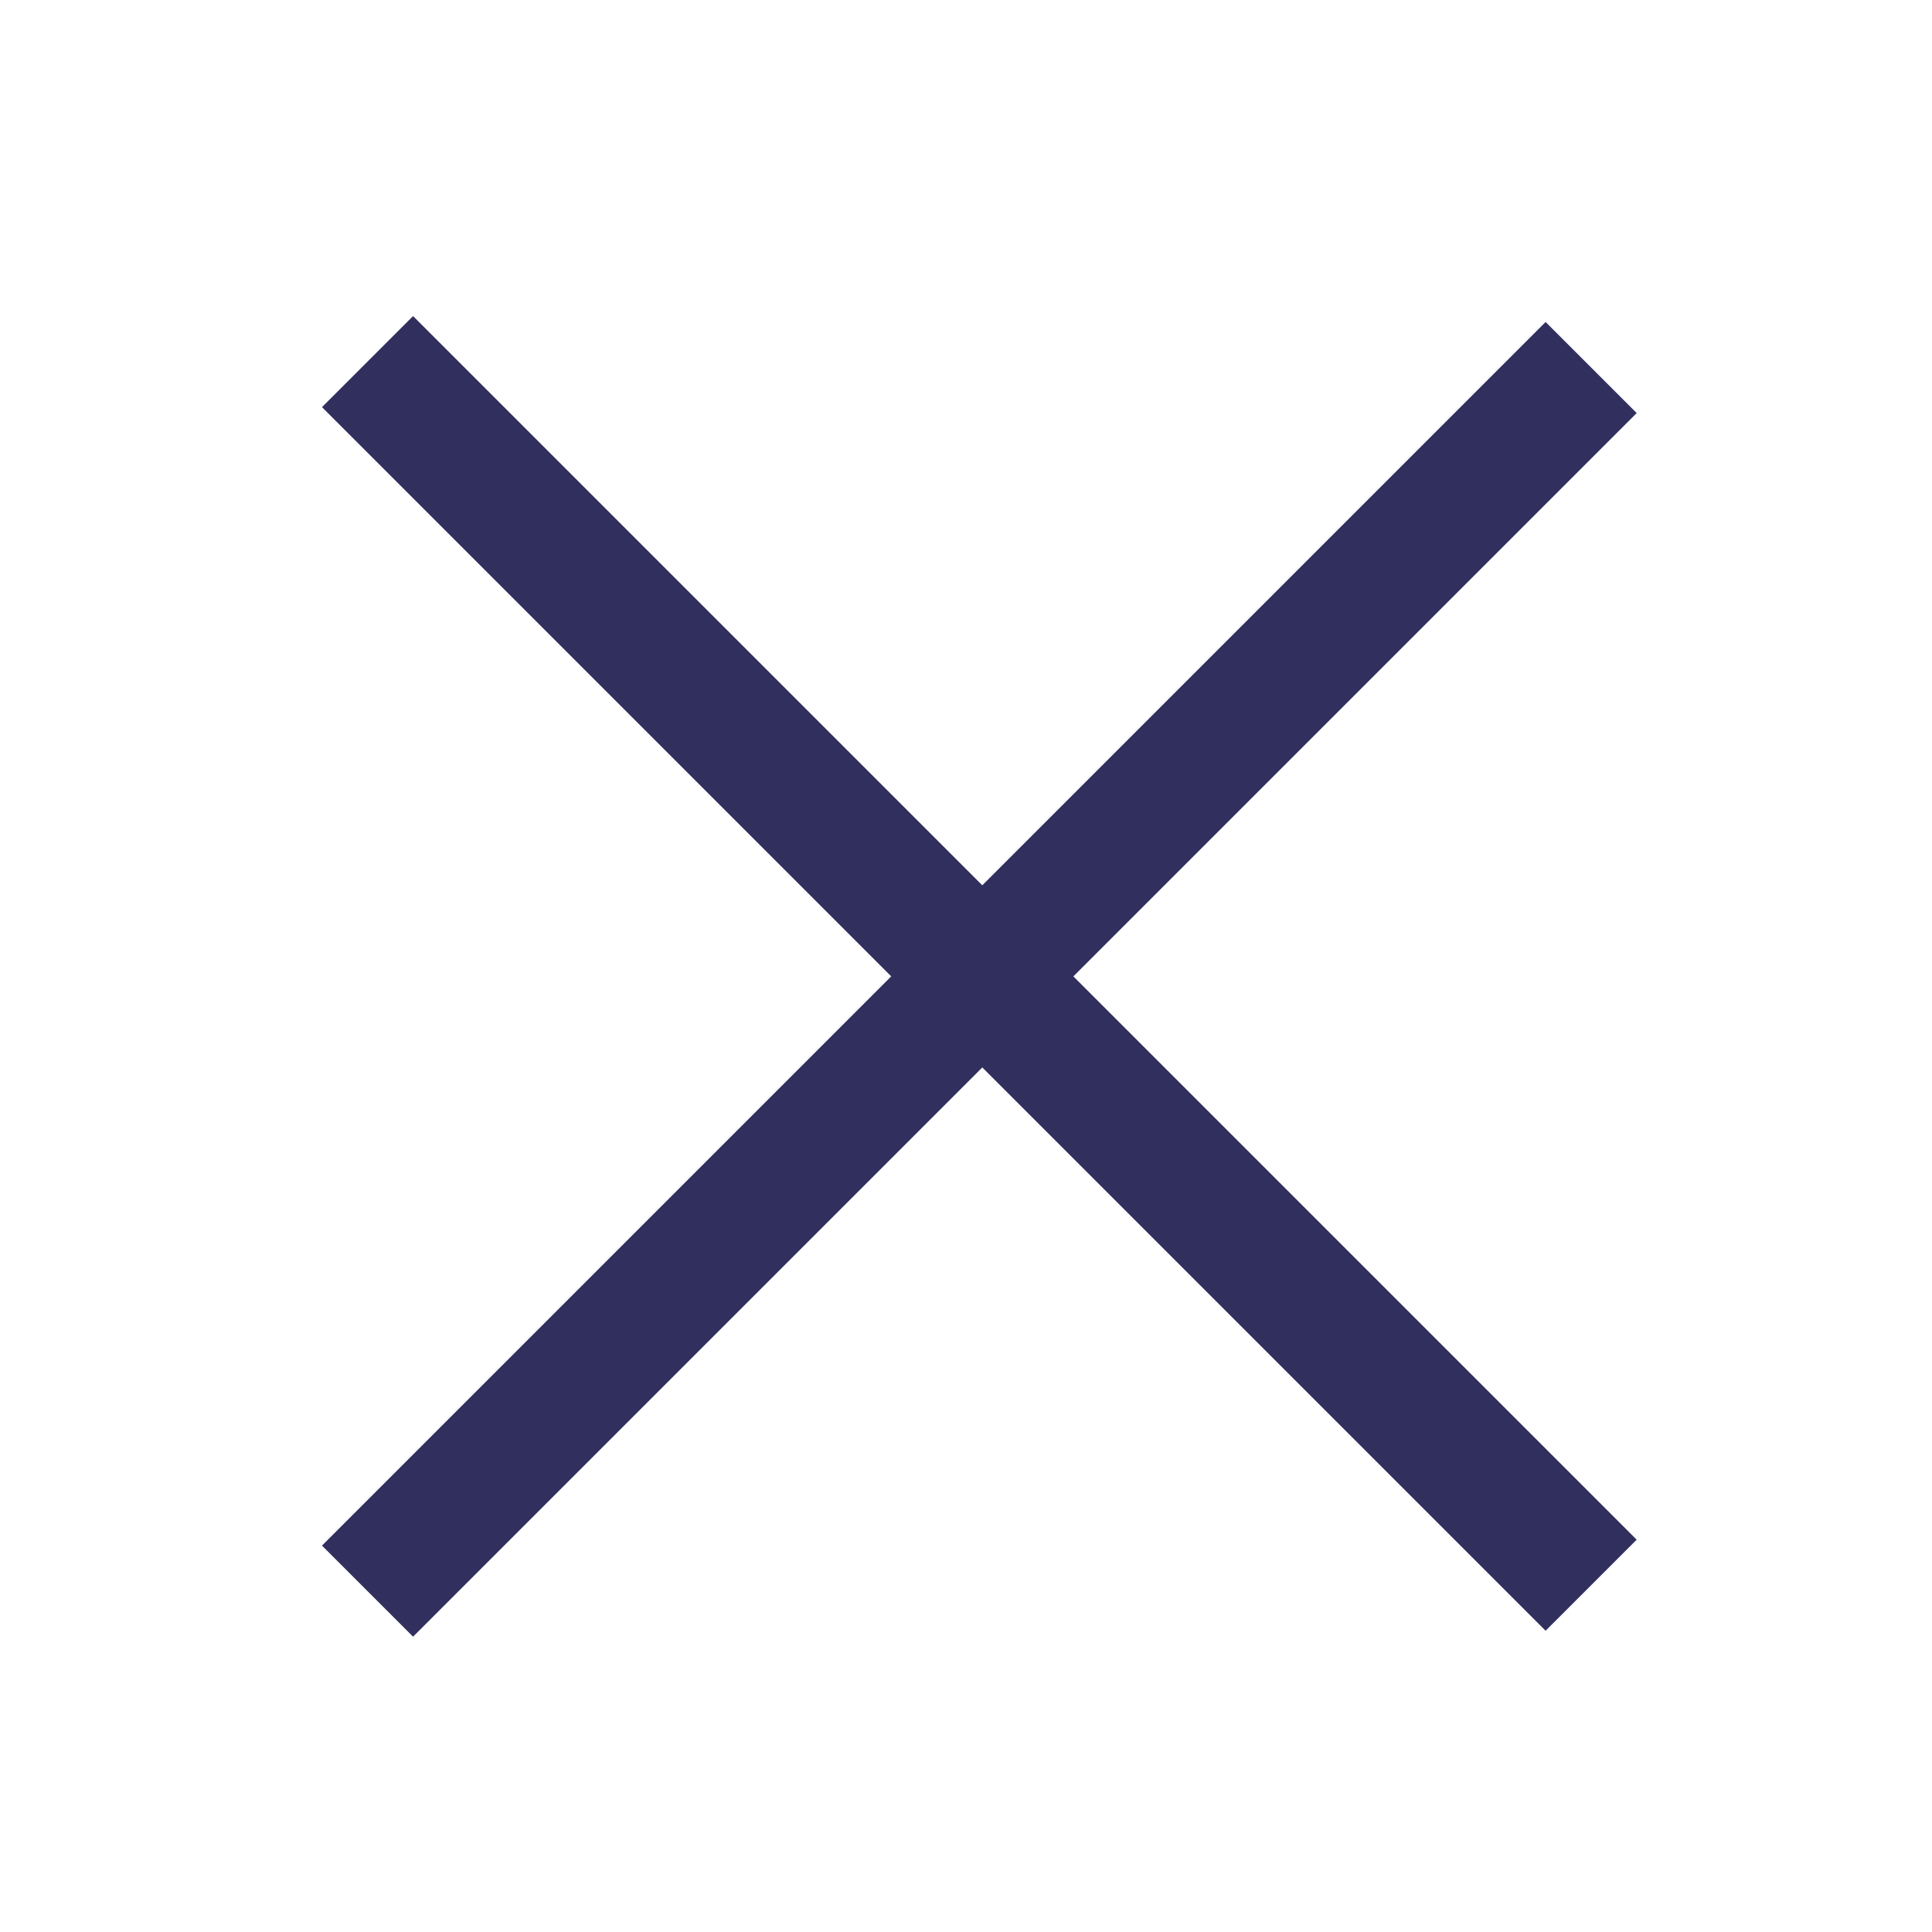 <svg width="30" height="30" viewBox="0 0 30 30" fill="none" xmlns="http://www.w3.org/2000/svg">
<line x1="5.707" y1="5.615" x2="24.707" y2="24.615" stroke="#302F5E" stroke-width="2"/>
<line x1="24.707" y1="5.707" x2="5.707" y2="24.707" stroke="#302F5E" stroke-width="2"/>
</svg>
